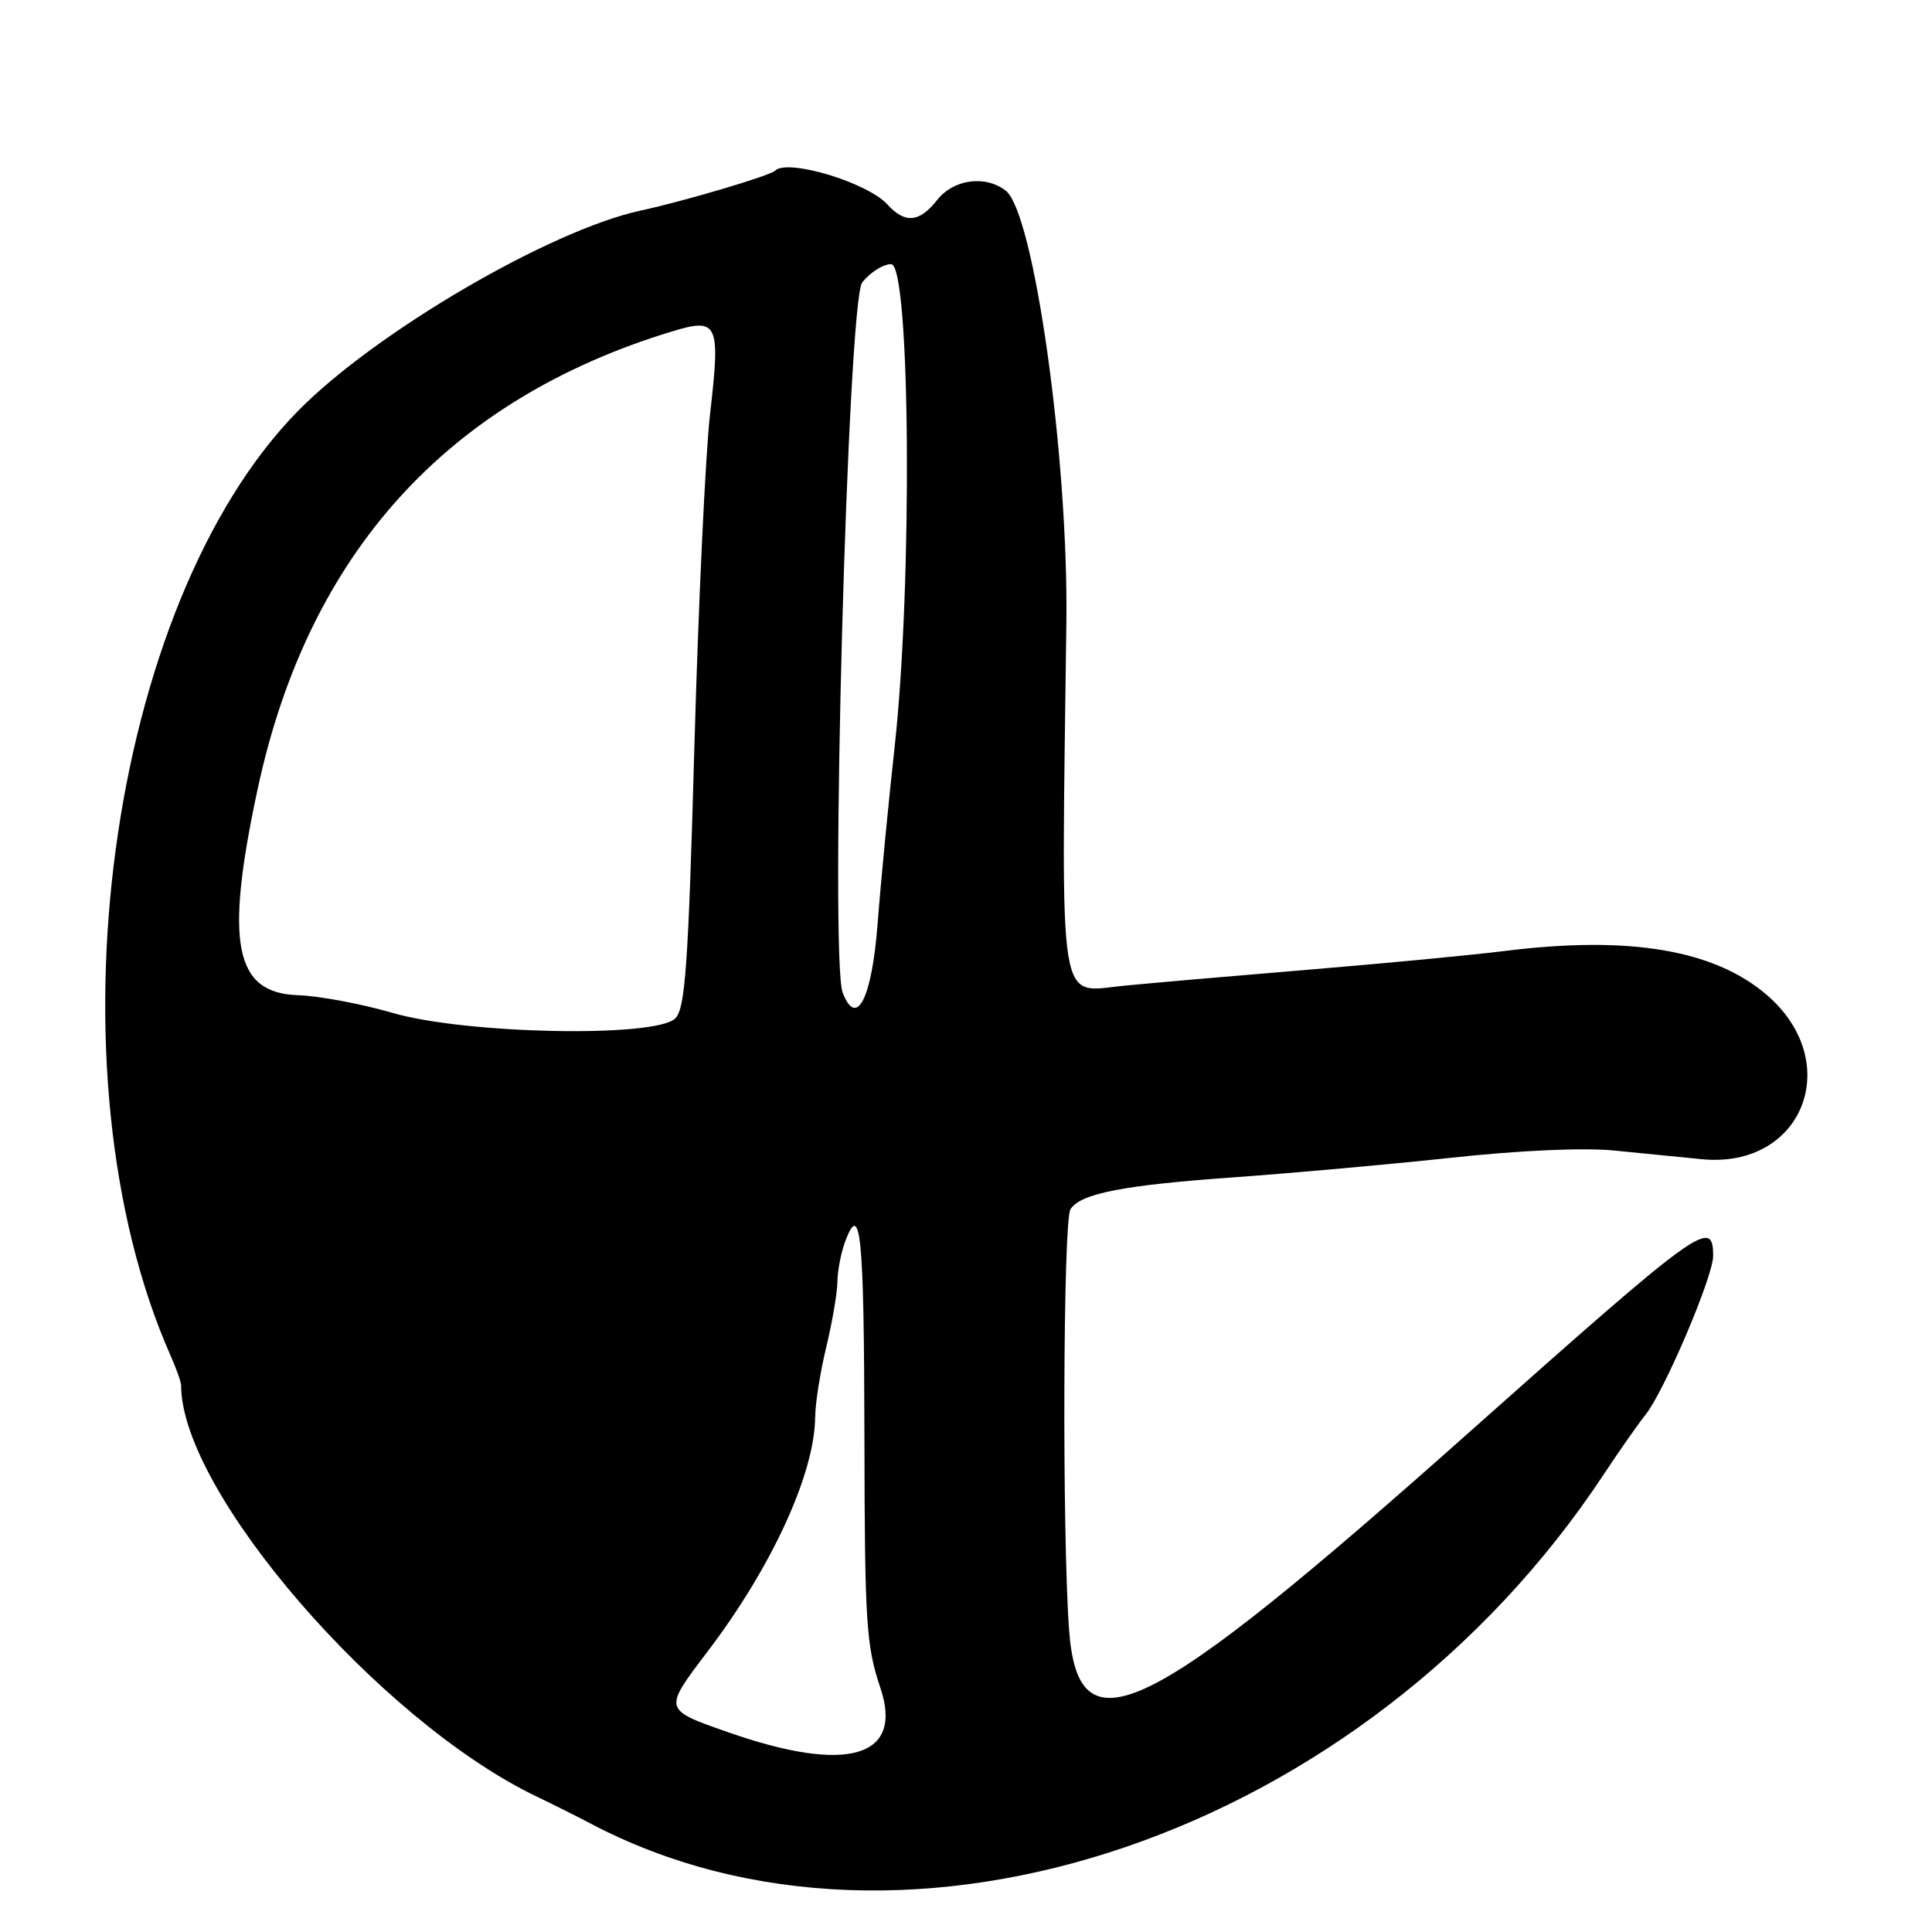 <?xml version="1.0" encoding="UTF-8"?>
<svg id="Layer_1" data-name="Layer 1" xmlns="http://www.w3.org/2000/svg" viewBox="0 0 256 256">
  <path d="M22.61,179.65c.77,1.73,1.39,3.5,1.39,3.93,0,14.05,26.2,44.39,47,54.42,2.48,1.19,5.64,2.78,7.04,3.52,42.15,22.34,102.92,1.52,134.4-46.06,2.17-3.28,4.68-6.86,5.57-7.96,2.46-3.02,8.99-18.33,8.99-21.08,0-5.13-1.63-3.95-32.4,23.43-42.89,38.17-51.78,42.54-52.95,26-.92-12.93-.78-54.09.19-55.61,1.33-2.1,6.93-3.19,21.66-4.24,7.7-.55,20.7-1.72,28.88-2.6,8.96-.97,17.51-1.35,21.5-.95,3.64.36,8.87.88,11.62,1.15,13.41,1.32,18.99-12.88,8.57-21.8-6.97-5.96-18.18-7.84-34.6-5.8-4.39.55-16.07,1.66-25.97,2.48-9.9.82-20.99,1.78-24.64,2.14-8.76.86-8.24,4.14-7.56-48.12.28-21.81-4.29-54.38-8.05-57.25-2.71-2.08-6.91-1.5-9.07,1.25-2.35,2.99-4.27,3.16-6.6.59-2.63-2.91-13.24-6.1-14.86-4.48-.67.67-12.03,4.04-17.82,5.29-12,2.59-35.17,16.13-45.4,26.54-25.23,25.66-33.57,87.47-16.89,125.21ZM114.24,37.43c1.05-1.33,2.78-2.43,3.84-2.43,2.55,0,2.85,42.38.46,64-.82,7.42-1.84,18-2.26,23.49-.76,9.84-2.79,13.81-4.62,9.04-1.73-4.52.66-91.66,2.59-94.11ZM108.02,187.75c0-1.79.67-5.95,1.46-9.25.8-3.3,1.47-7.21,1.48-8.69.02-1.48.5-3.9,1.06-5.39,2.03-5.35,2.47-.83,2.52,25.91.04,24.79.23,27.71,2.12,33.34,3.1,9.21-4.39,11.39-20.15,5.87-8.67-3.03-8.64-2.95-2.77-10.68,8.56-11.26,14.23-23.64,14.27-31.12ZM34.15,104.51c6.7-31.19,25.11-51.52,54.85-60.58,6.15-1.87,6.48-1.17,5.09,10.89-.61,5.32-1.55,25.18-2.08,44.12-.81,29.04-1.21,34.69-2.53,36-2.6,2.59-27.75,2.1-37.48-.73-4.12-1.2-9.75-2.25-12.5-2.34-8.45-.27-9.75-6.89-5.35-27.37Z"/>
</svg>